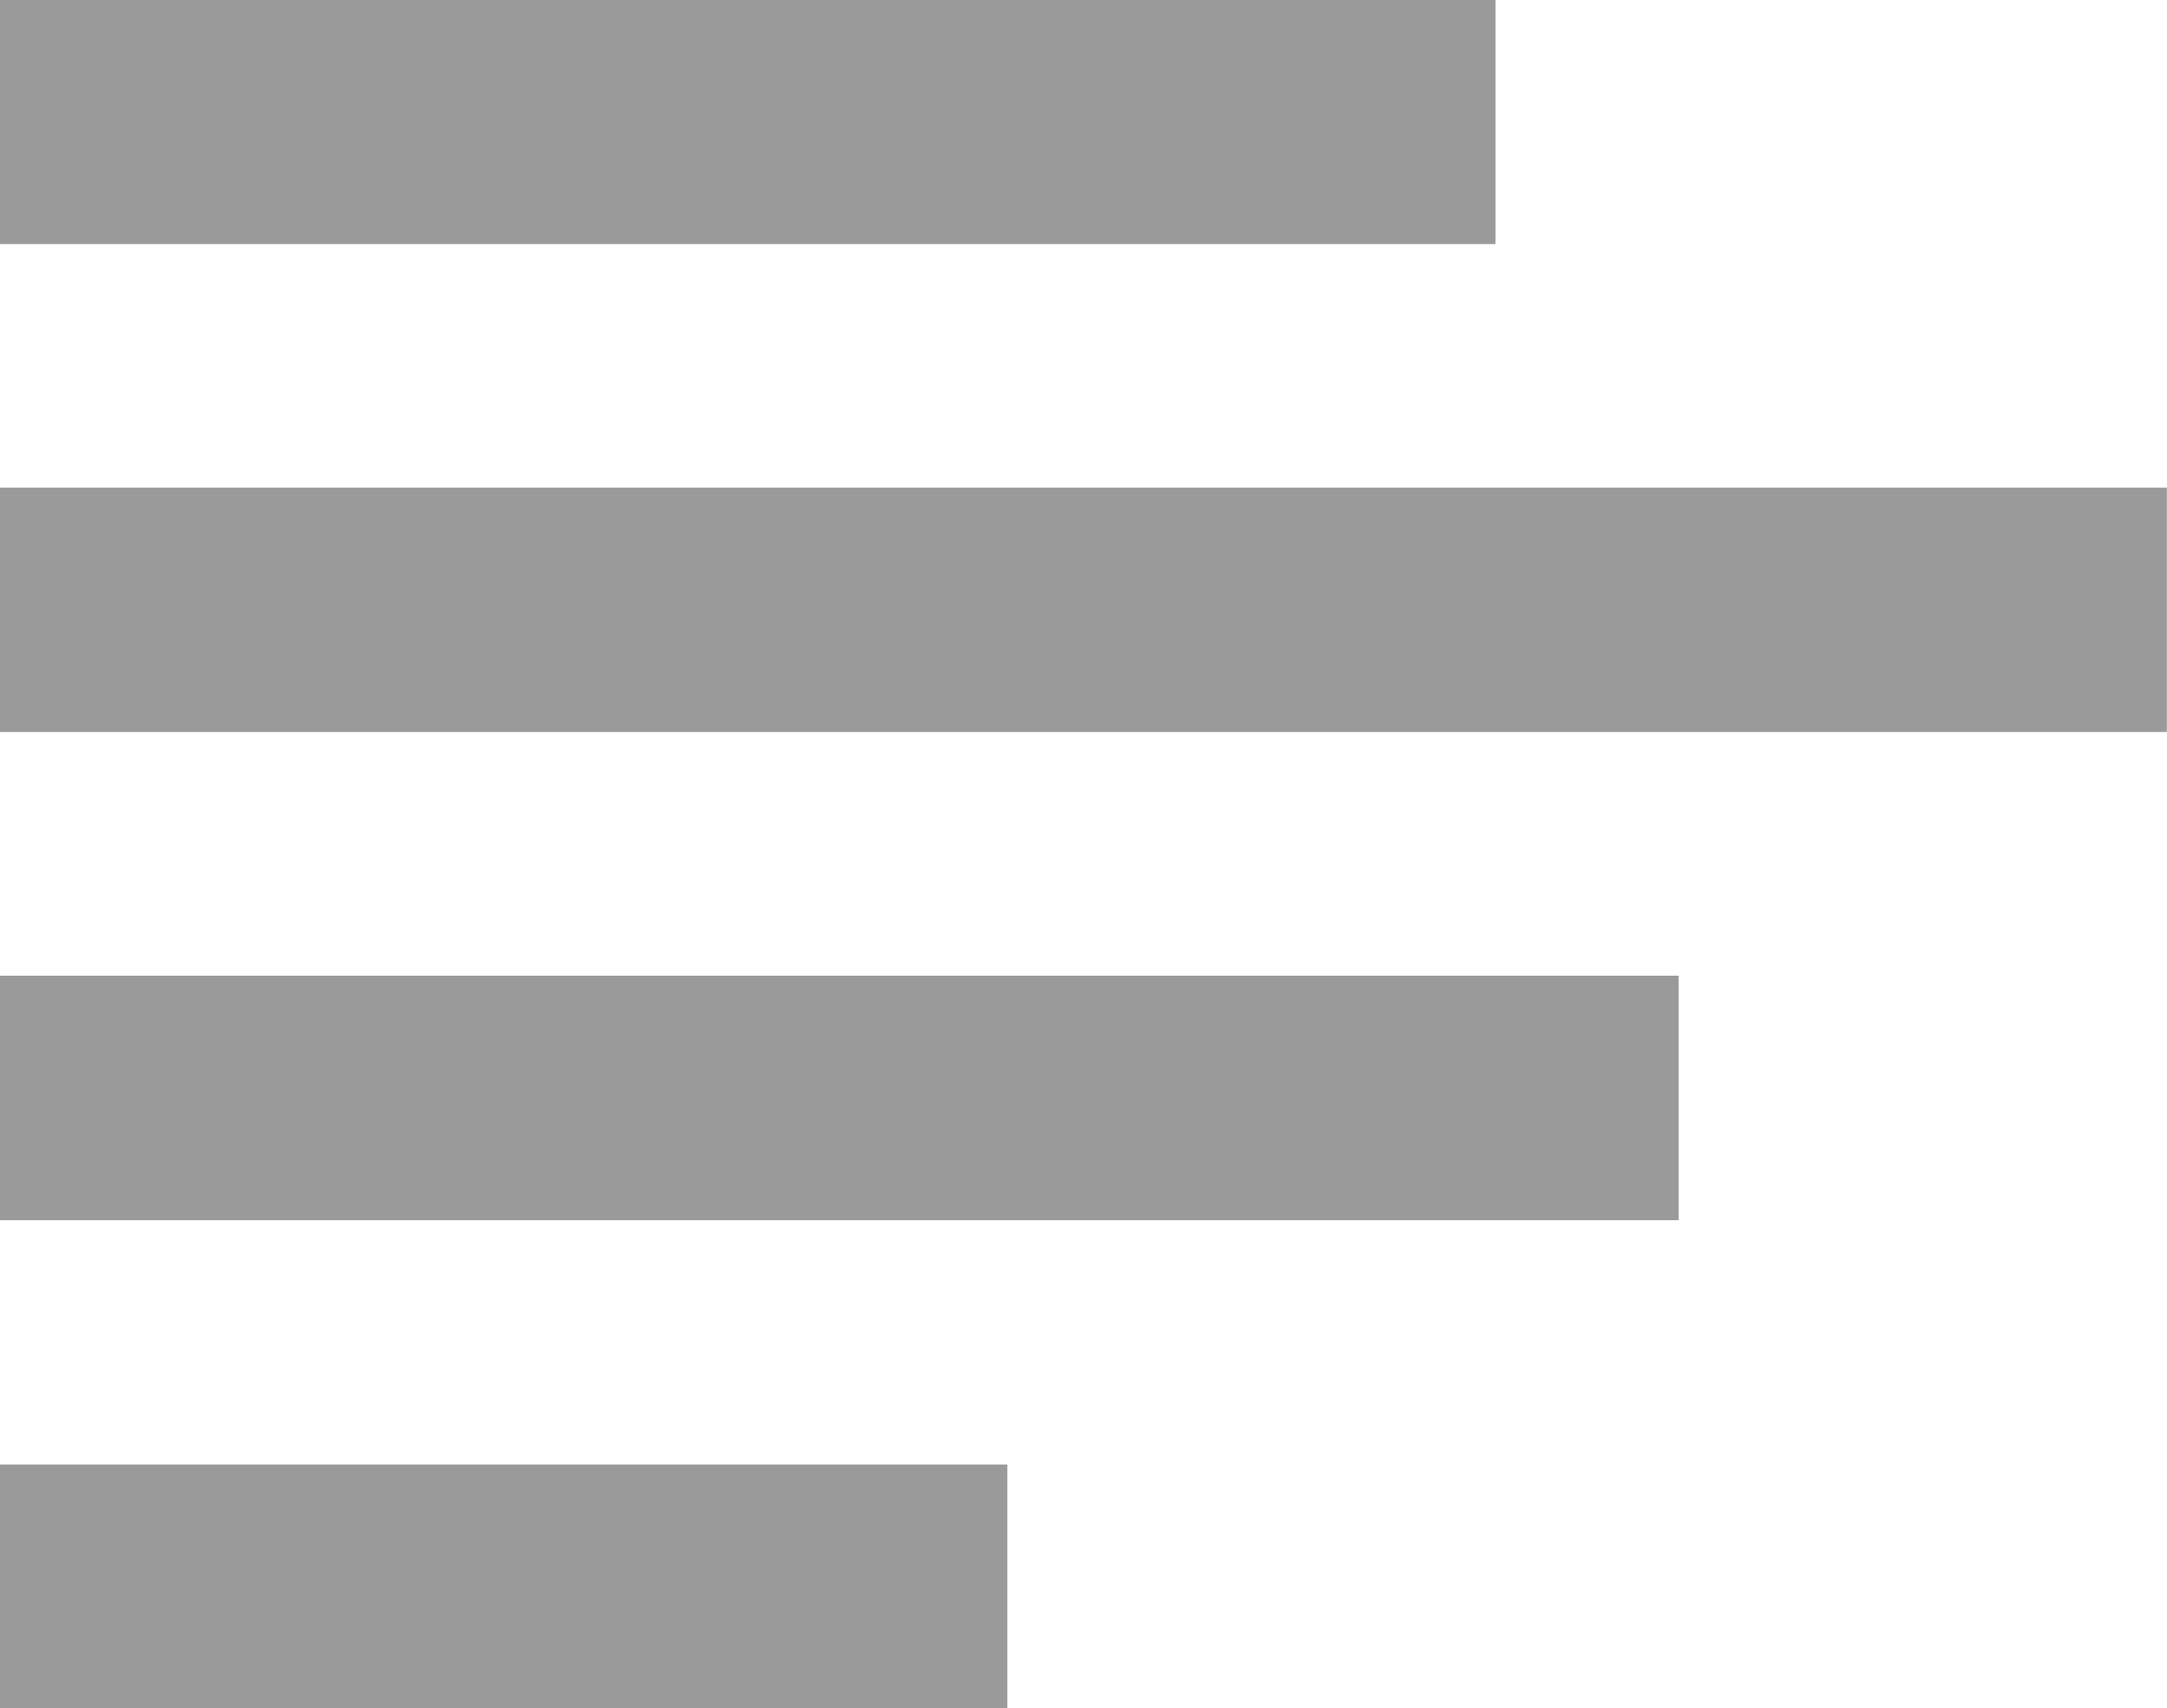 <svg xmlns="http://www.w3.org/2000/svg" width="16.02" height="12.63" viewBox="0 0 16.02 12.63"><g fill="#9B9A9A"><path d="M0 10.83h7.447v1.802H0zM0 7.215h12.41v1.808H0zM0 3.606h16.019v1.807H0zM0-.002h11.056v1.807H0z"/></g></svg>